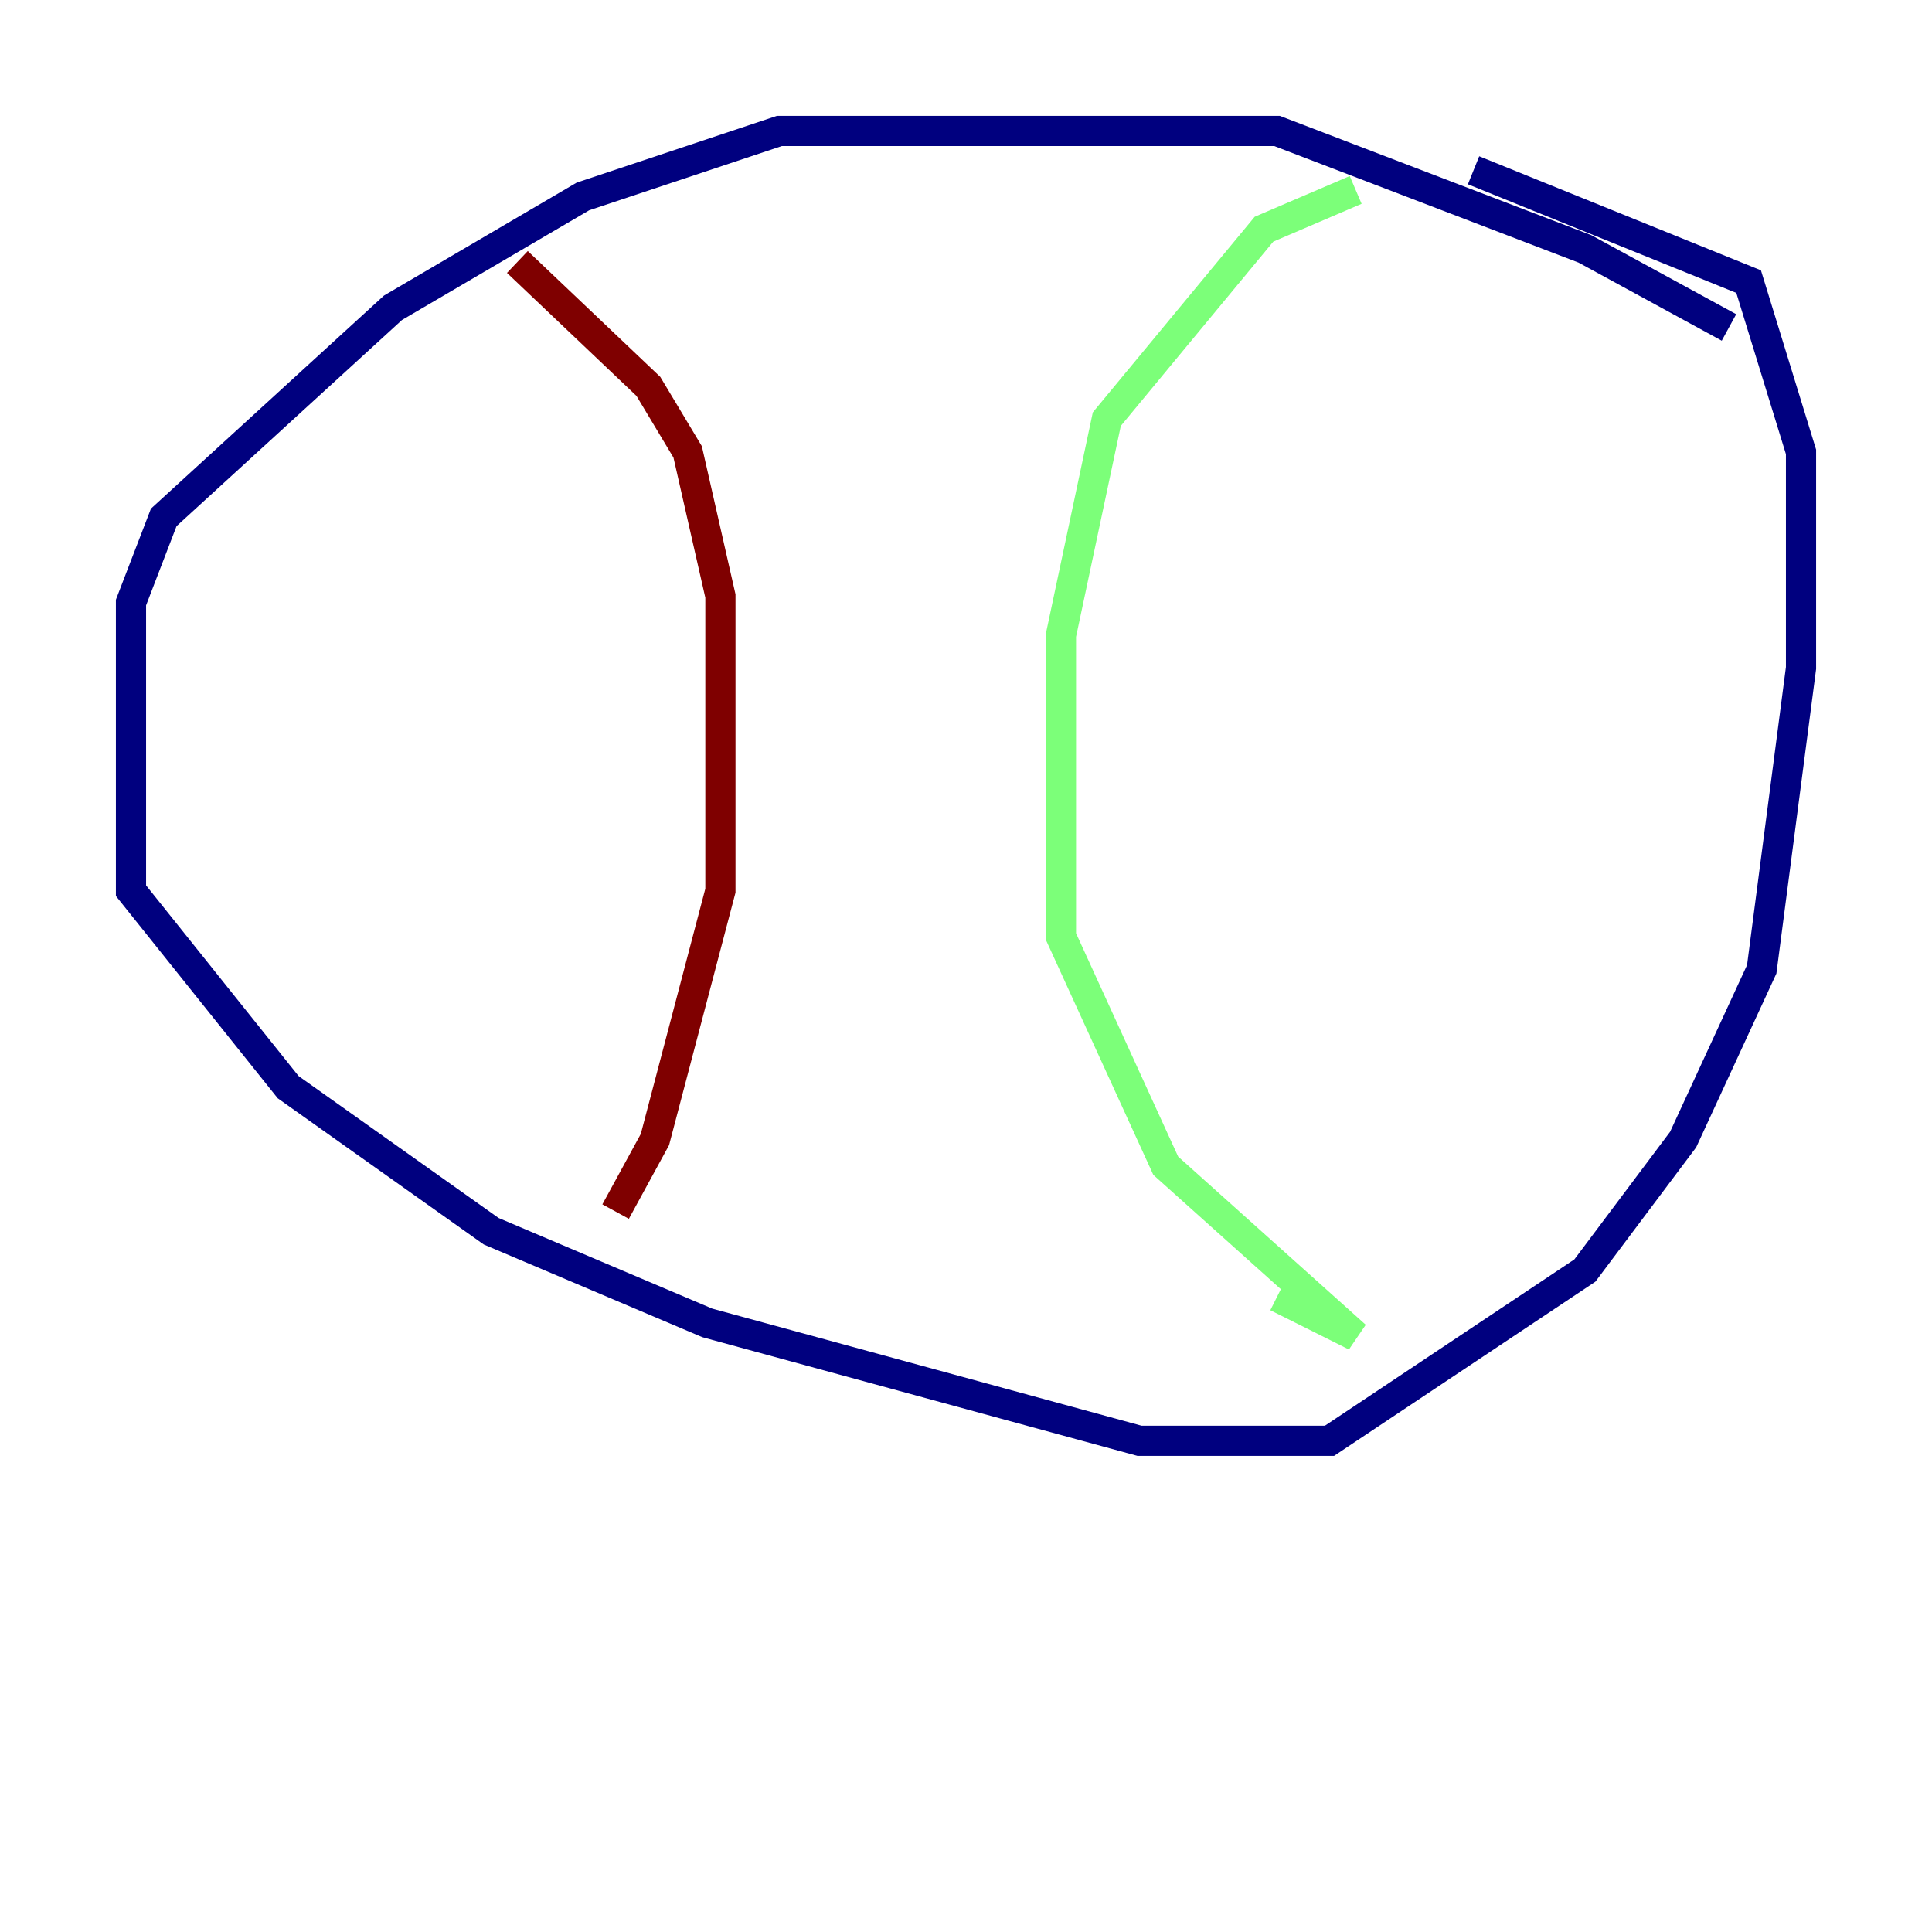 <?xml version="1.0" encoding="utf-8" ?>
<svg baseProfile="tiny" height="128" version="1.2" viewBox="0,0,128,128" width="128" xmlns="http://www.w3.org/2000/svg" xmlns:ev="http://www.w3.org/2001/xml-events" xmlns:xlink="http://www.w3.org/1999/xlink"><defs /><polyline fill="none" points="114.549,21.695 105.003,16.488 84.61,8.678 51.634,8.678 38.617,13.017 26.034,20.393 10.848,34.278 8.678,39.919 8.678,59.01 19.091,72.027 32.542,81.573 46.861,87.647 75.498,95.458 88.081,95.458 105.003,84.176 111.512,75.498 116.719,64.217 119.322,44.258 119.322,29.939 115.851,18.658 97.627,11.281" stroke="#00007f" stroke-width="2" /><polyline fill="none" points="89.817,12.583 83.742,15.186 73.329,27.77 70.291,42.088 70.291,62.047 77.234,77.234 89.817,88.515 84.61,85.912" stroke="#7cff79" stroke-width="2" /><polyline fill="none" points="34.278,17.356 42.956,25.6 45.559,29.939 47.729,39.485 47.729,59.01 43.39,75.498 40.786,80.271" stroke="#7f0000" stroke-width="2" /></svg>